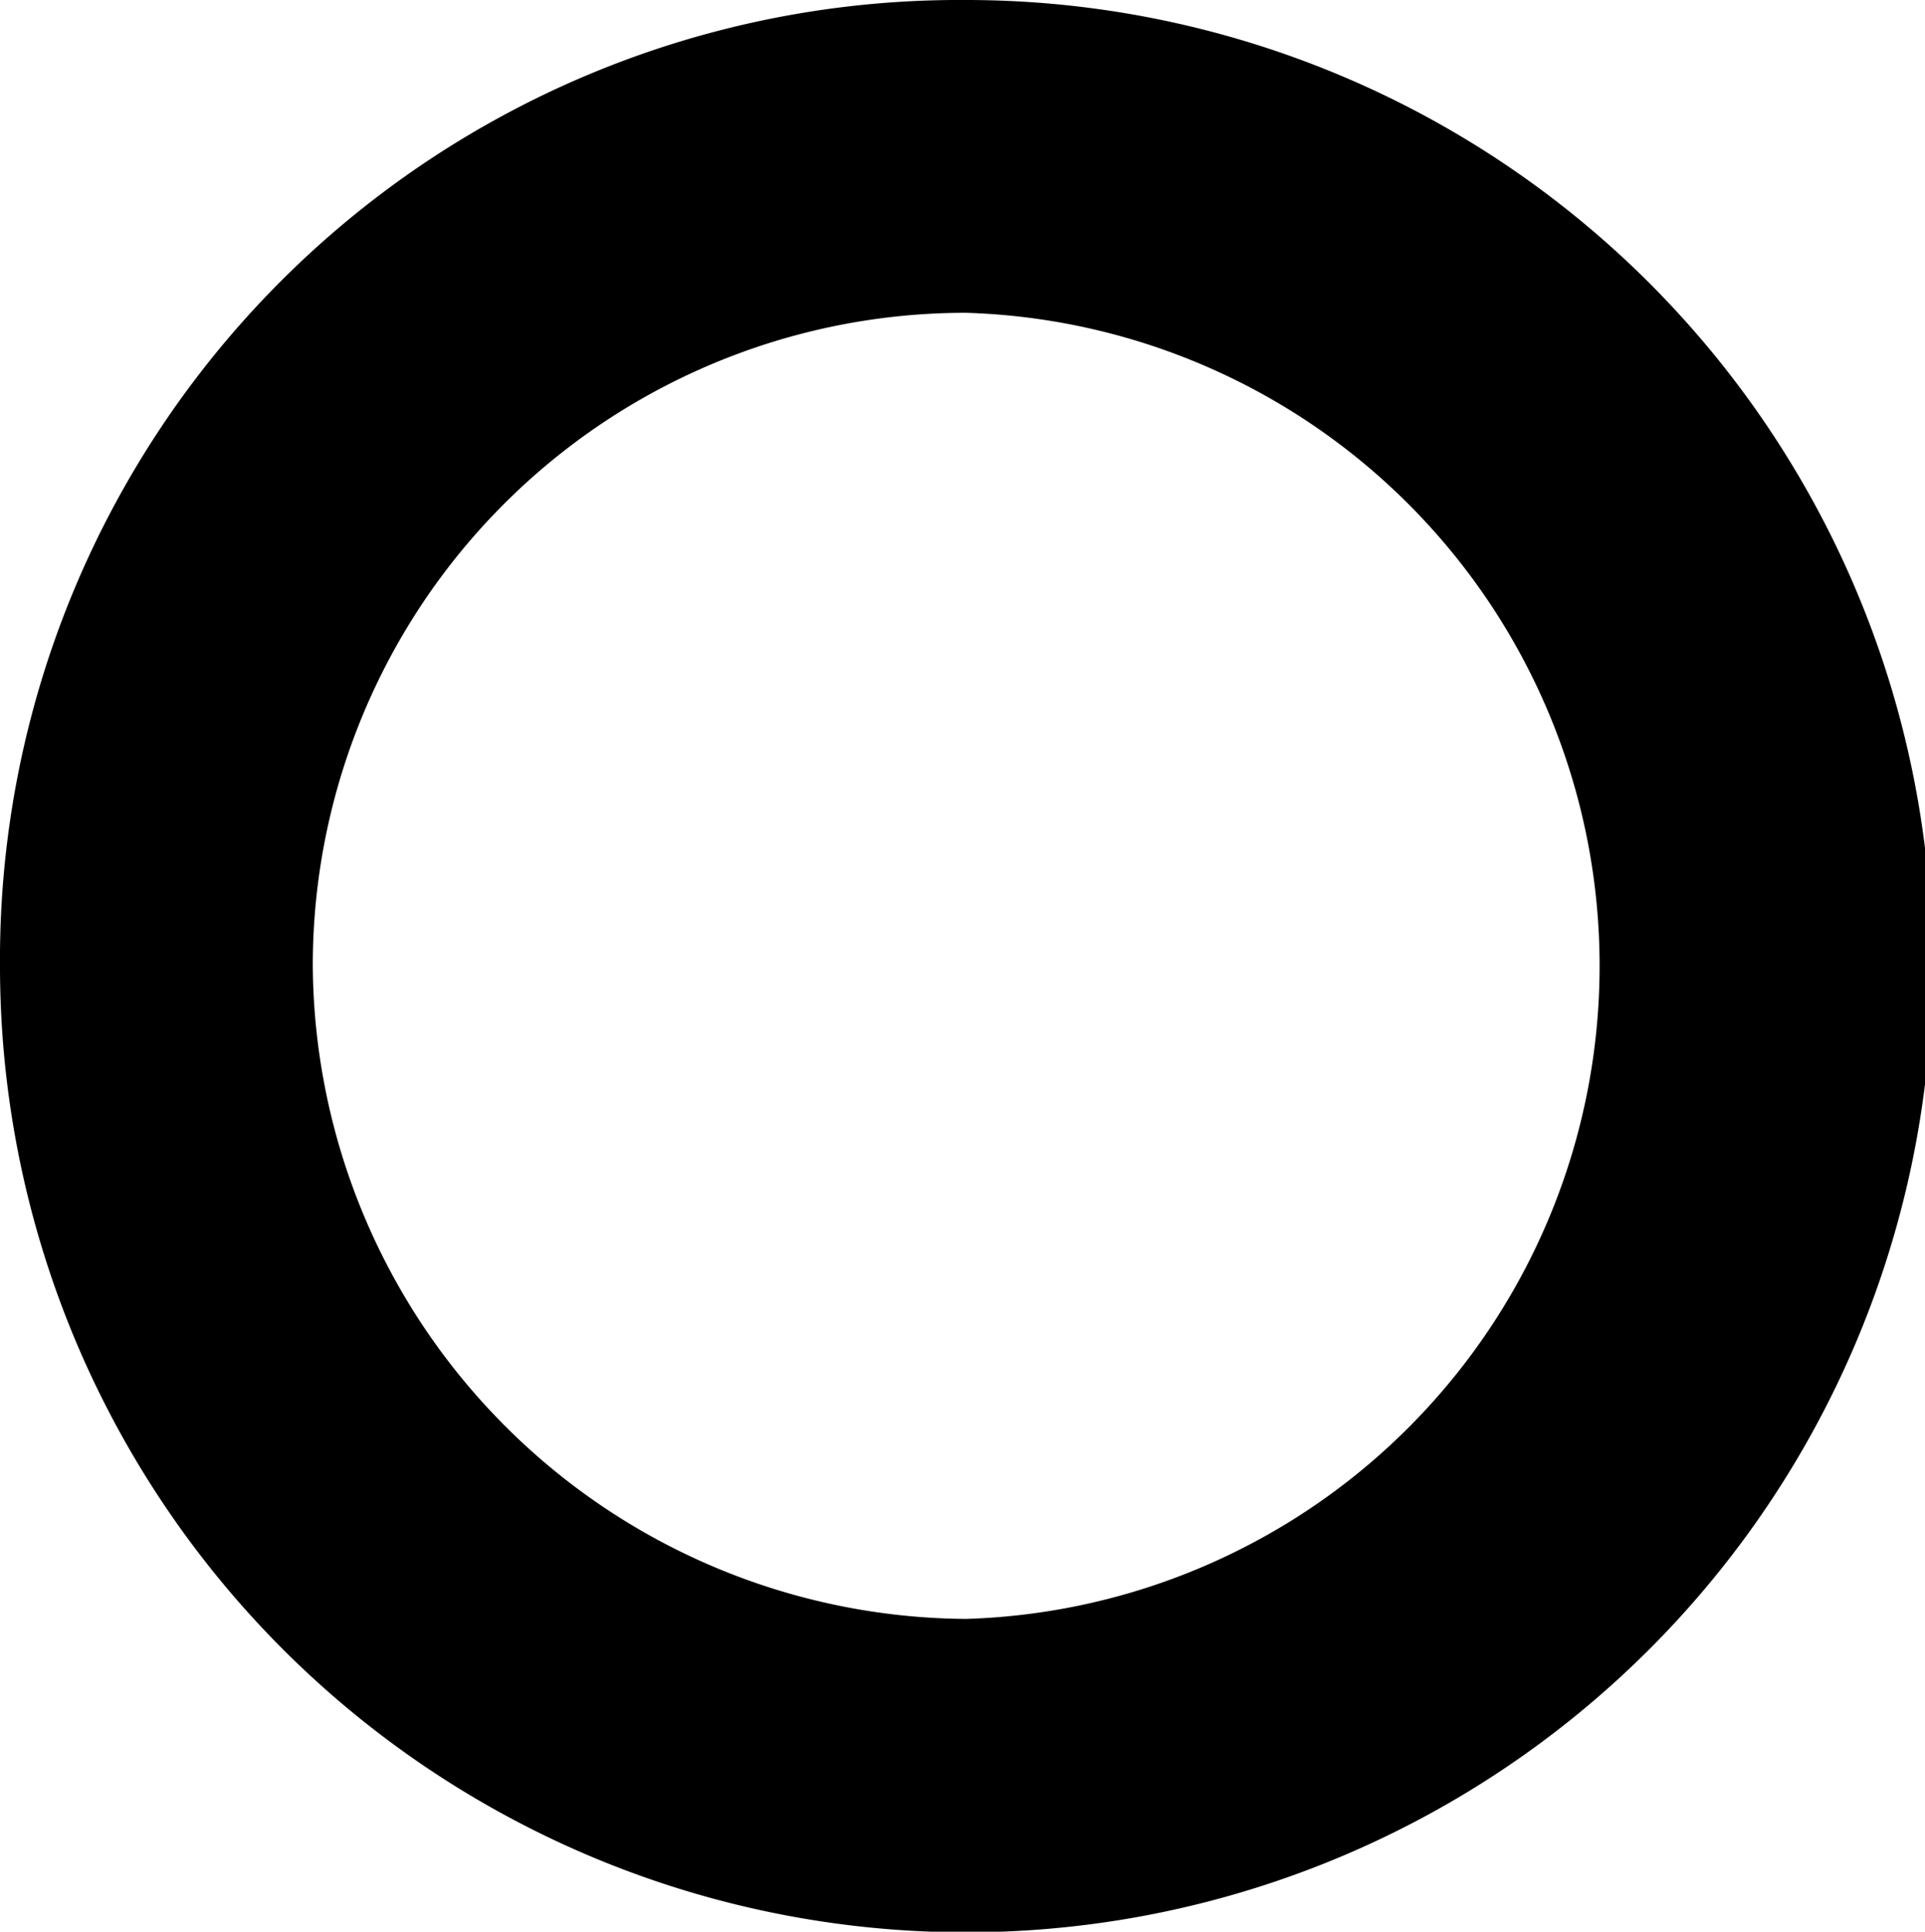 <svg xmlns="http://www.w3.org/2000/svg" viewBox="0 0 31.88 31.99"><g id="Layer_2" data-name="Layer 2"><g id="Layer_1-2" data-name="Layer 1"><path d="M16,0A16,16,0,1,1,0,16,15.89,15.89,0,0,1,16,0ZM5.18,16A10.89,10.89,0,0,0,16,26.81,10.82,10.82,0,0,0,16,5.18,10.81,10.81,0,0,0,5.18,16Z"/></g></g></svg>